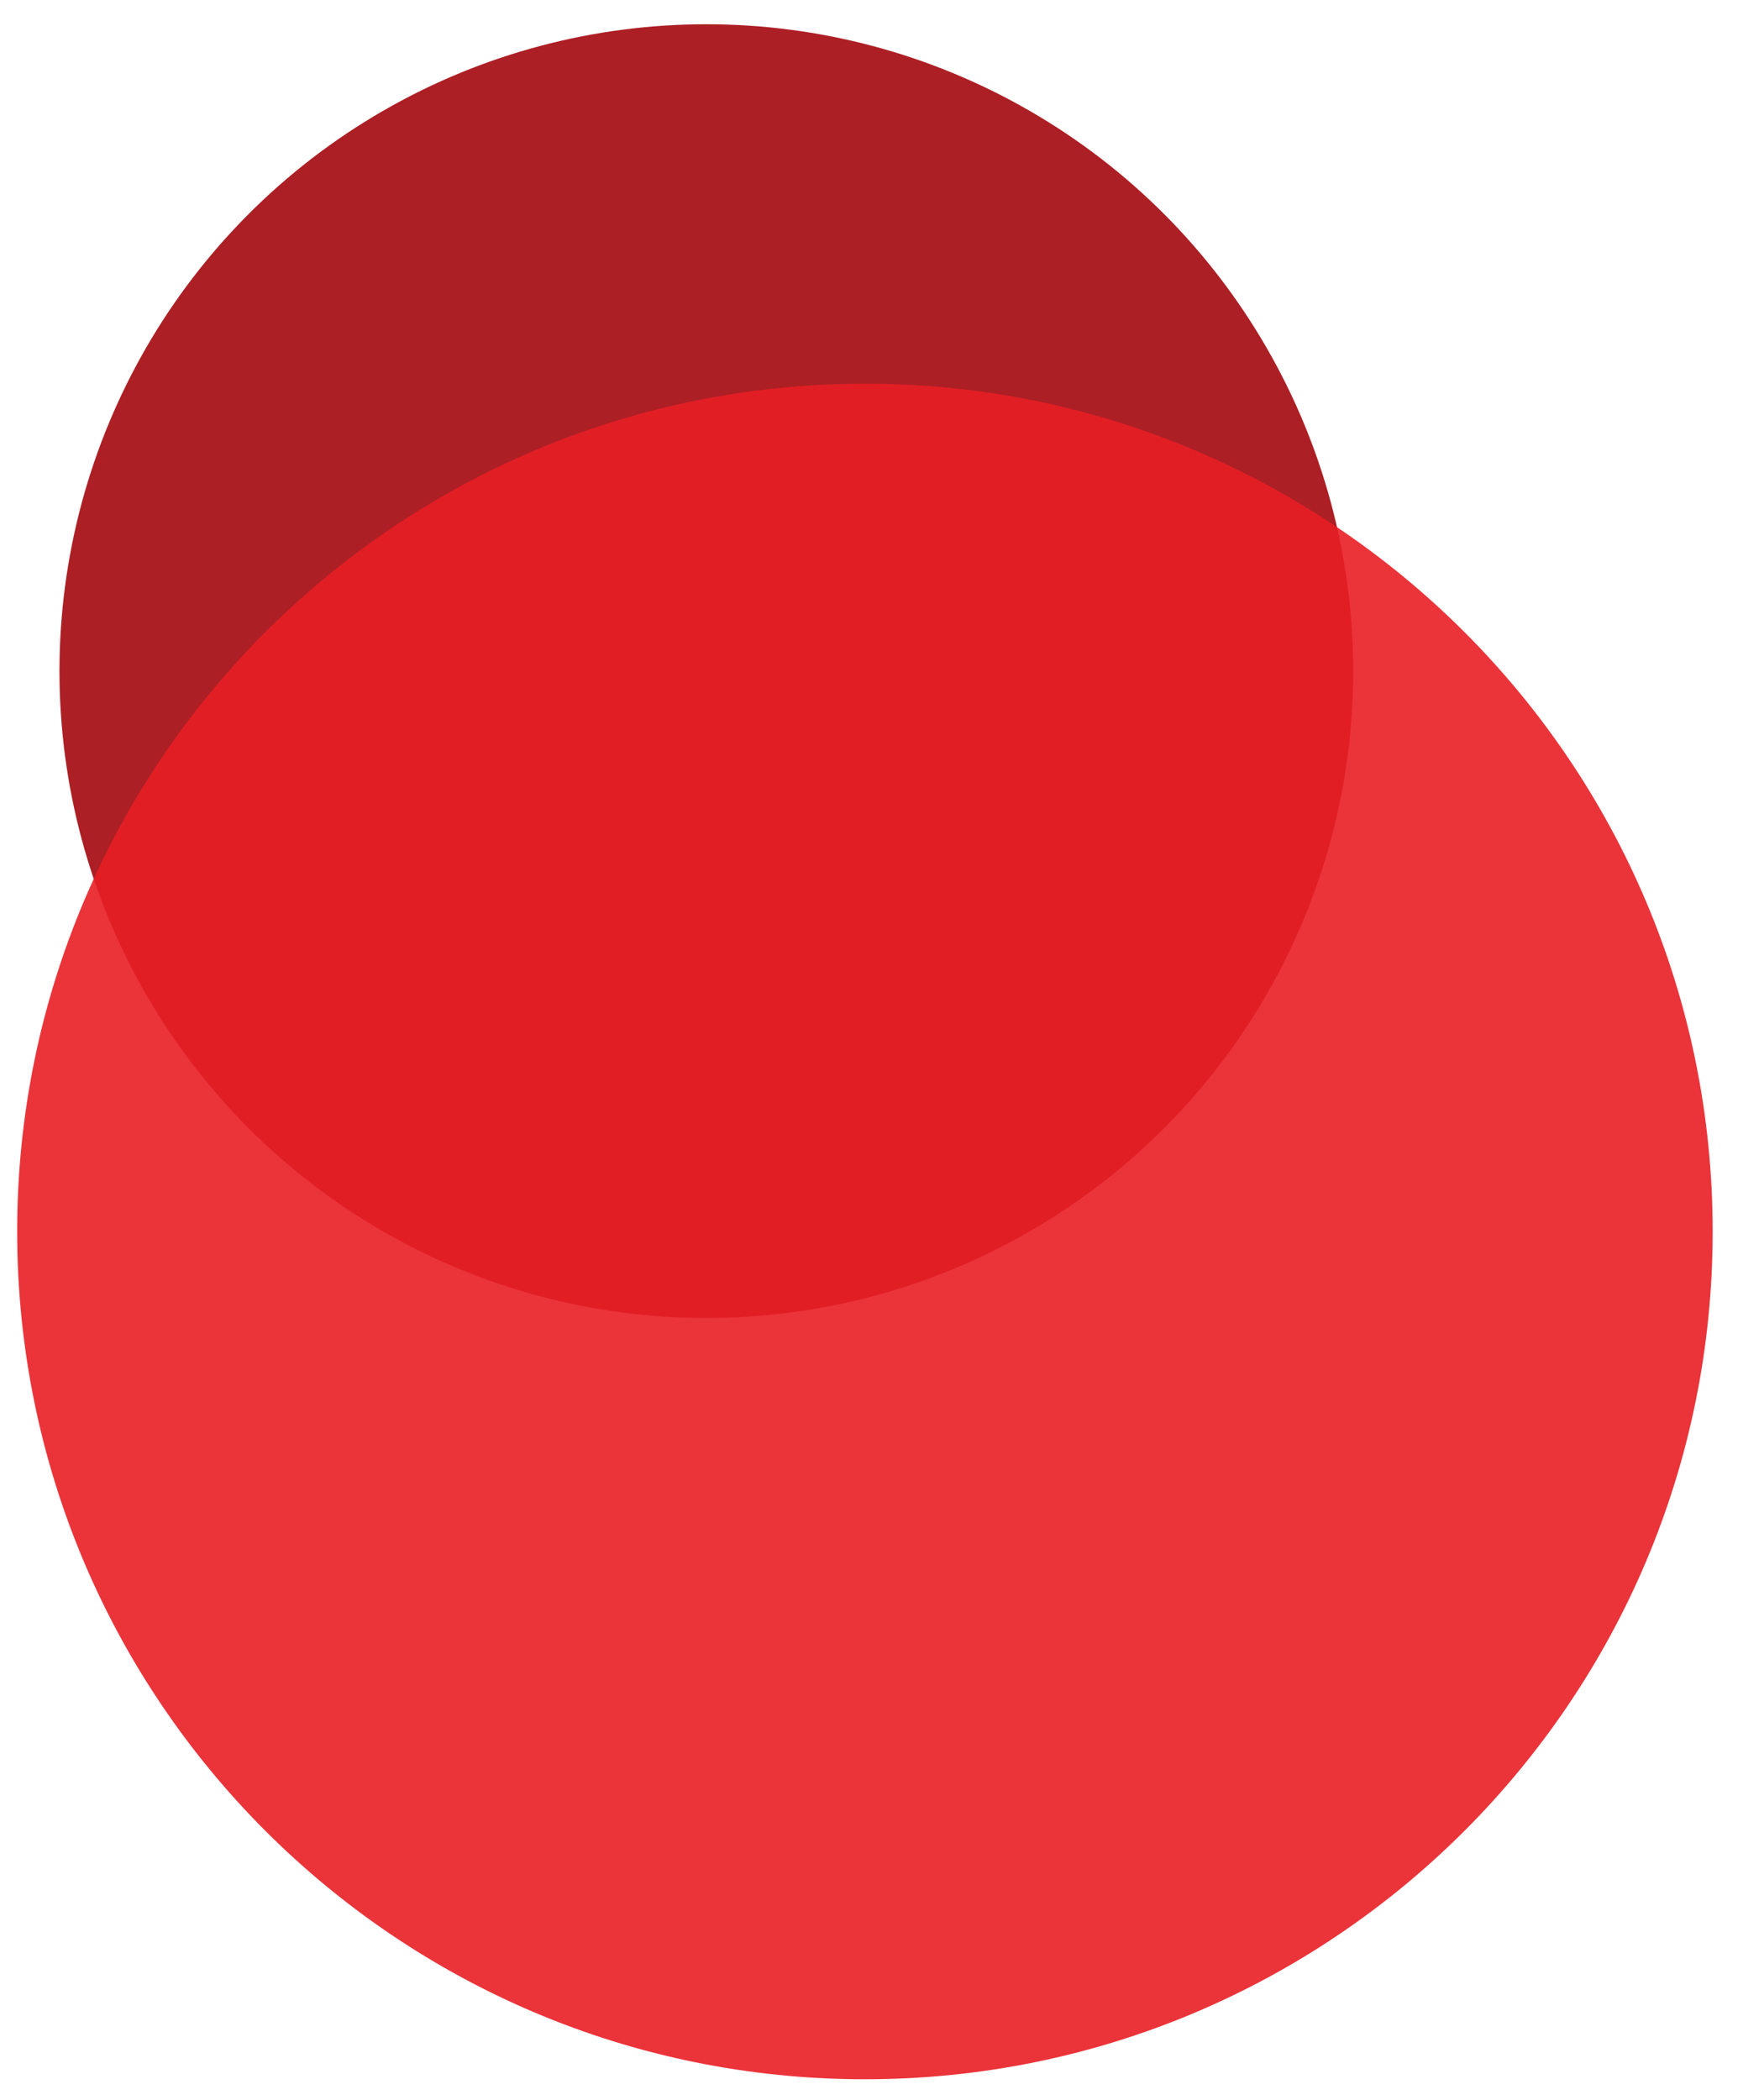 <svg xmlns="http://www.w3.org/2000/svg" width="279.71" height="336.956"><switch><g><circle fill="#ac1f25" cx="113.352" cy="107.7" r="103.808"/><path opacity=".9" fill="#e81e25" d="M138.803 333.668c75.136 0 136.041-60.915 136.041-136.046 0-75.14-60.905-136.046-136.041-136.046-75.14 0-136.048 60.907-136.048 136.046 0 75.131 60.909 136.046 136.048 136.046z"/></g></switch></svg>